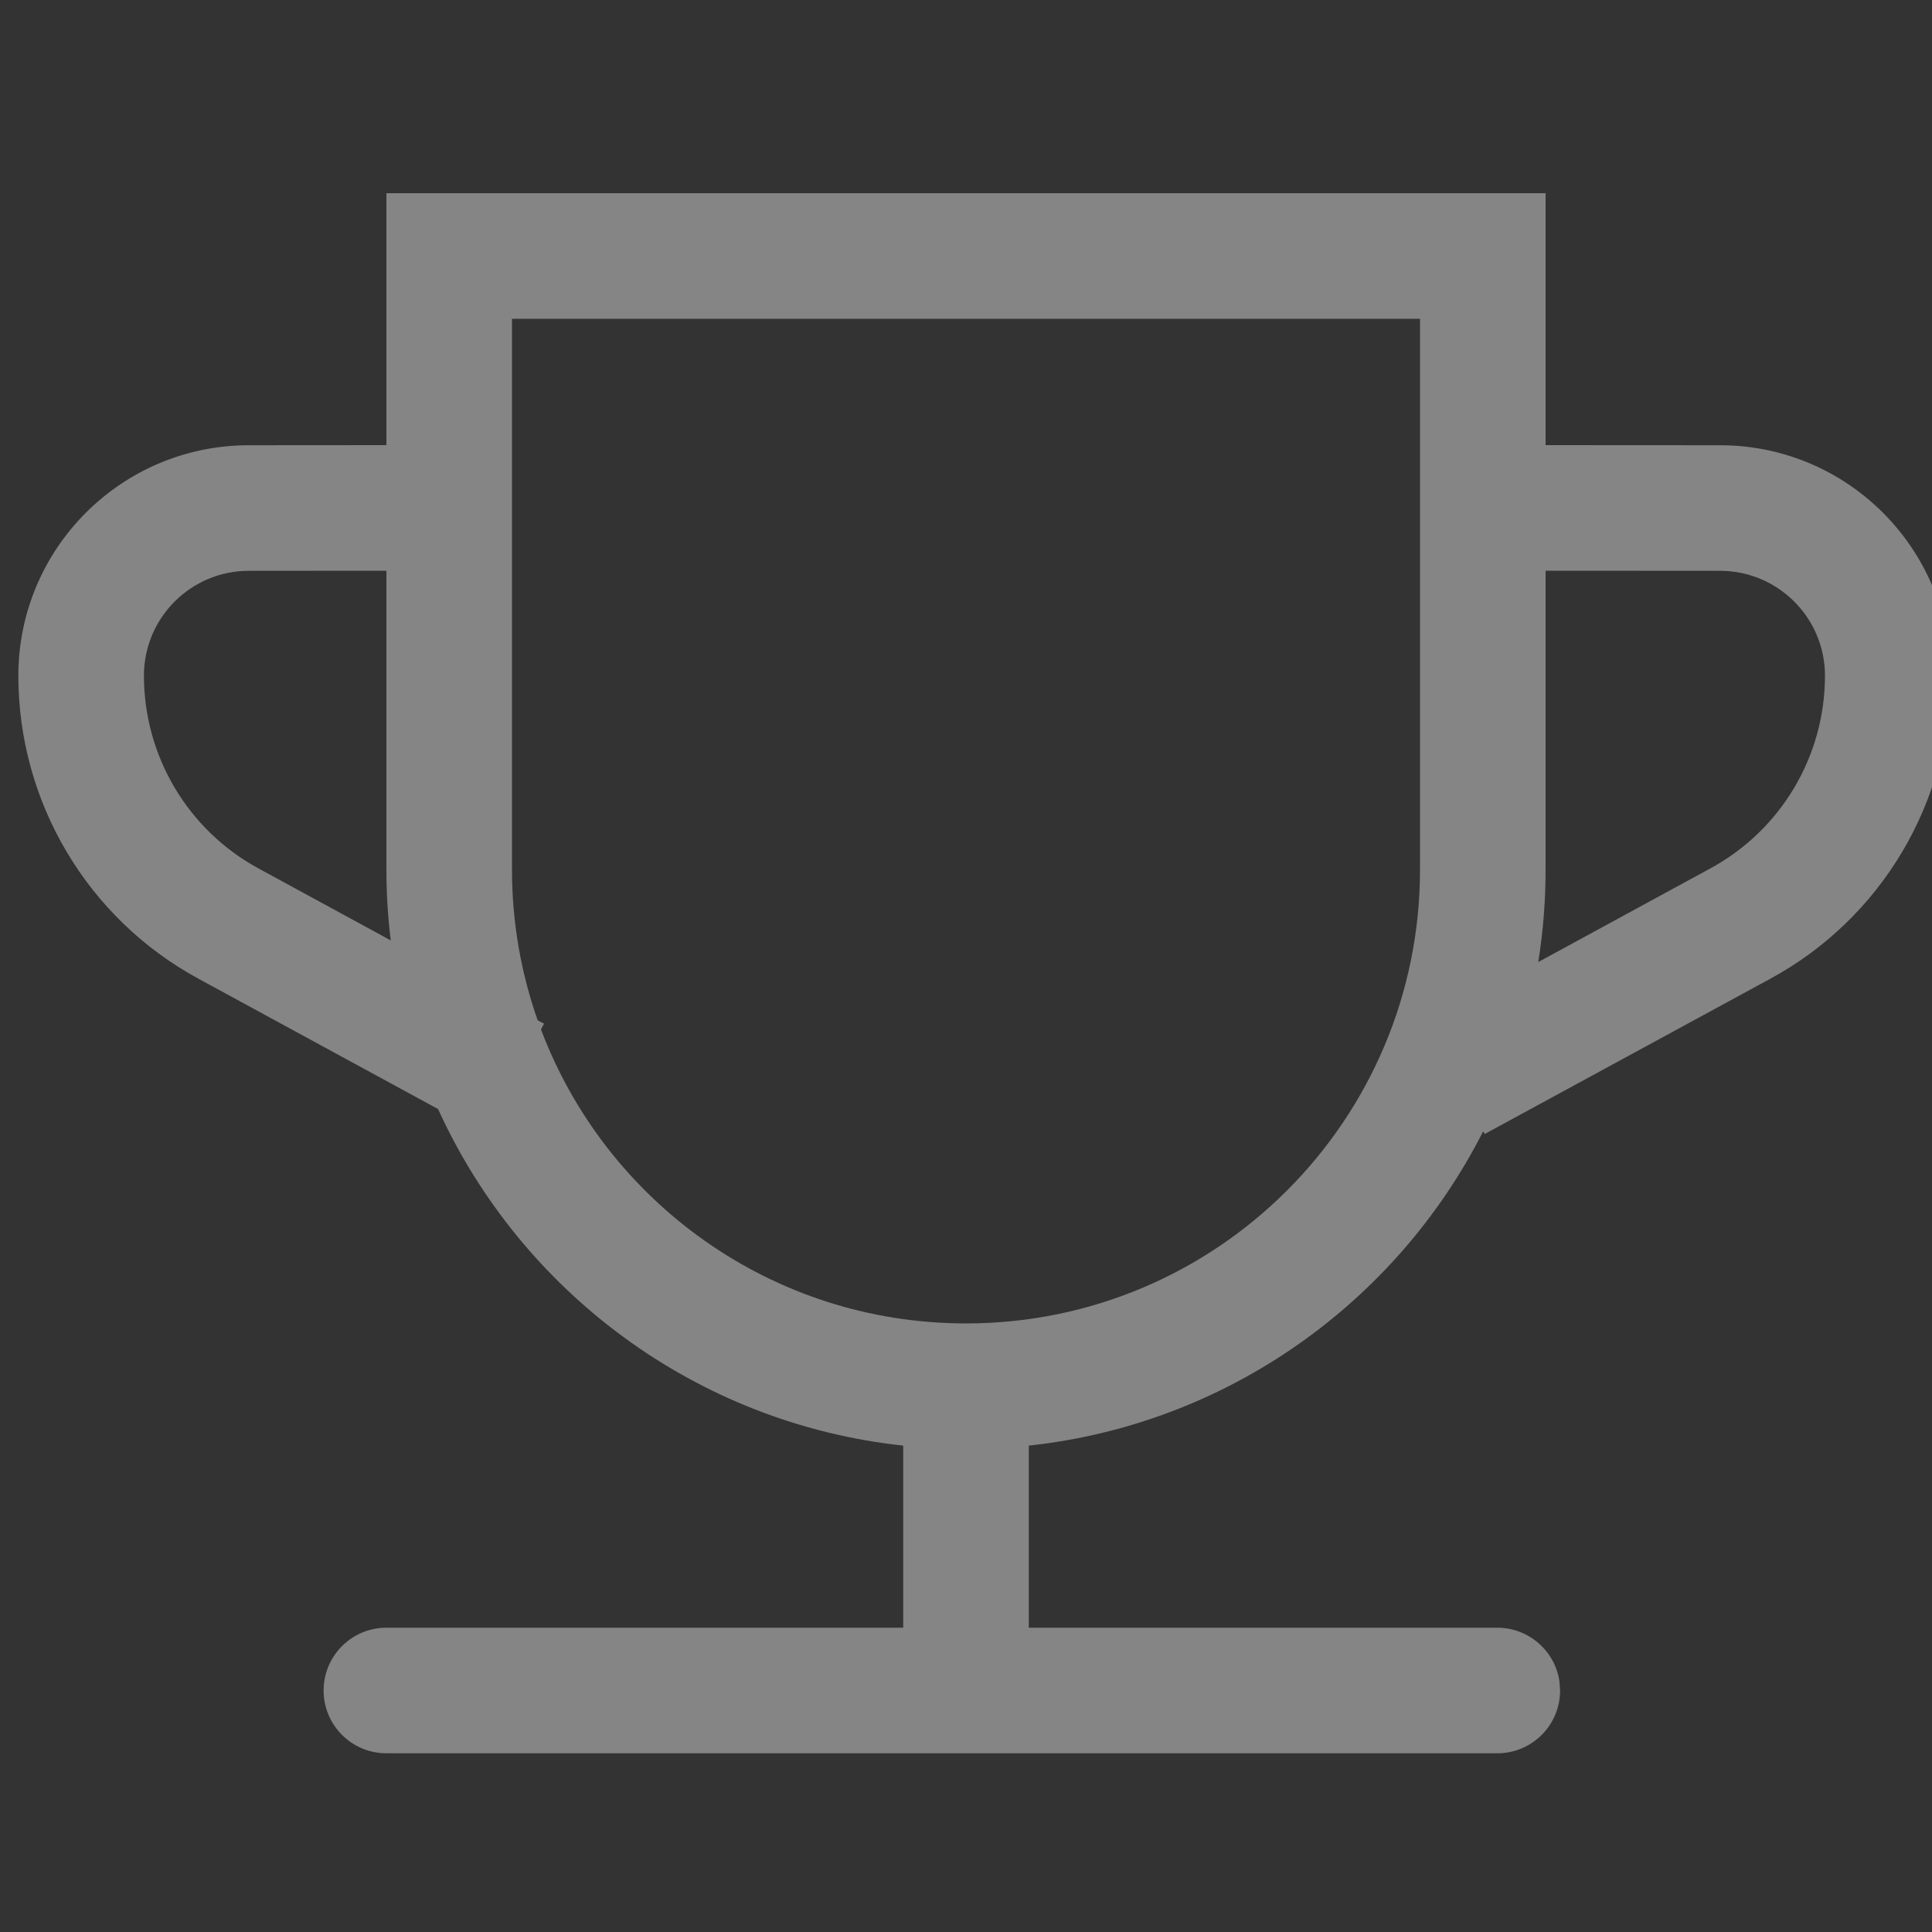 <?xml version="1.0" encoding="UTF-8"?>
<svg width="20px" height="20px" viewBox="0 0 20 20" version="1.1" xmlns="http://www.w3.org/2000/svg" xmlns:xlink="http://www.w3.org/1999/xlink">
    <rect x="0" y="0" width="20" height="20" fill="#333333" stroke="none"/>
    <title>icon_home_match_white</title>
    <g id="icon_home_match_white" stroke="none" stroke-width="1" fill="none" fill-rule="evenodd" opacity="0.4">
        <g id="icon/底部导航/投注默认" transform="translate(0, 2)" fill="#FFFFFF" fill-rule="nonzero">
            <path d="M16,0 L16,2.608 L17.805,2.609 C19.068,2.609 20.102,3.59 20.186,4.832 L20.192,4.995 C20.192,6.304 19.476,7.508 18.326,8.132 L18.326,8.132 L15.37,9.739 L15.354,9.711 C14.457,11.479 12.71,12.743 10.65,12.965 L10.65,14.85 L15.5,14.85 C15.826,14.85 16.097,15.091 16.143,15.404 L16.15,15.5 C16.15,15.859 15.859,16.15 15.5,16.15 L15.5,16.15 L4,16.15 C3.641,16.15 3.35,15.859 3.35,15.5 C3.35,15.141 3.641,14.85 4,14.85 L4,14.85 L9.35,14.85 L9.35,12.965 C7.202,12.734 5.394,11.369 4.535,9.481 L2.055,8.132 C0.905,7.508 0.19,6.304 0.19,4.995 C0.19,3.677 1.258,2.609 2.576,2.609 L4,2.608 L4,0 L16,0 Z M14.7,1.3 L5.3,1.3 L5.3,7 C5.3,7.548 5.394,8.074 5.566,8.562 L5.632,8.597 L5.6,8.656 C6.27,10.435 7.987,11.7 10,11.7 C12.596,11.7 14.7,9.596 14.7,7 L14.7,1.3 Z M17.805,3.909 L16,3.908 L16,7 C16,7.326 15.974,7.647 15.924,7.959 L17.705,6.99 C18.437,6.593 18.892,5.827 18.892,4.995 C18.892,4.395 18.405,3.909 17.805,3.909 L17.805,3.909 Z M4,3.908 L2.576,3.909 C1.976,3.909 1.49,4.395 1.49,4.995 C1.49,5.827 1.945,6.593 2.676,6.99 L4.045,7.735 C4.015,7.494 4,7.249 4,7 L4,3.908 Z" id="形状结合"></path>
        </g>
    </g>
</svg>